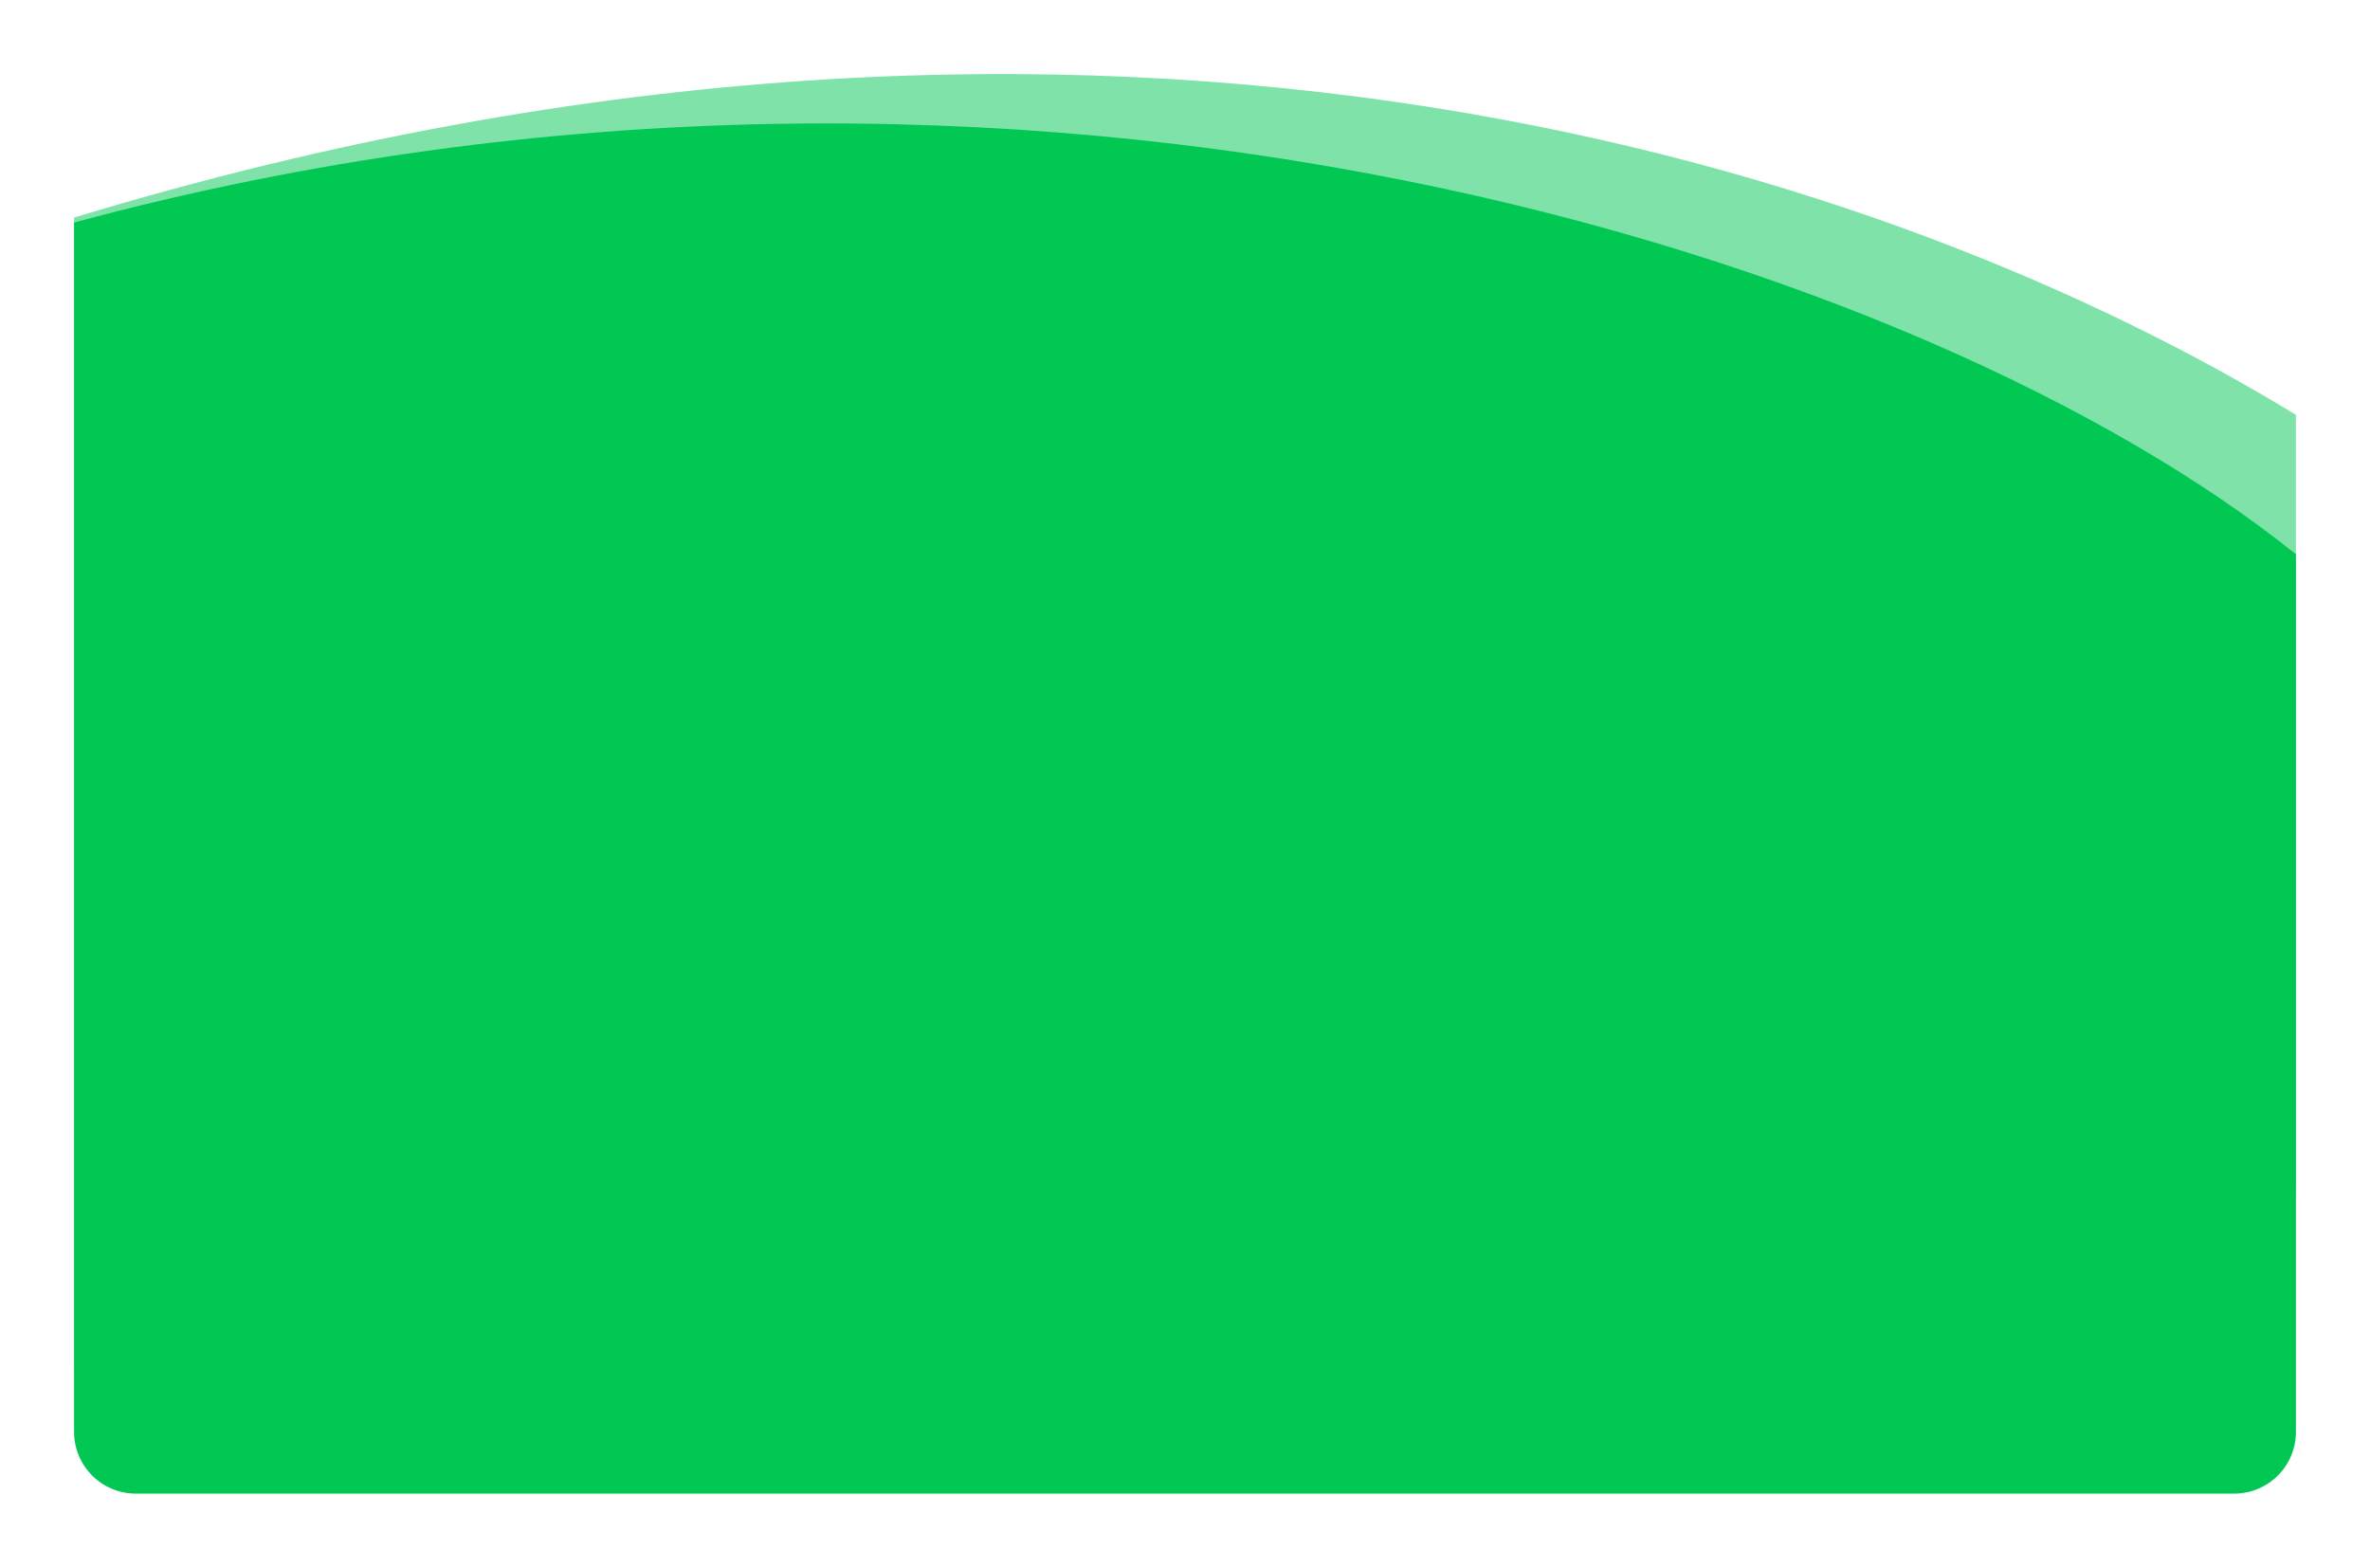 <svg width="384" height="254" viewBox="0 0 384 254" fill="none" xmlns="http://www.w3.org/2000/svg">
    <g opacity="0.5" filter="url(#filter0_d)">
        <path d="M12 35.249C181.444 -16.187 308.111 28.256 372 67.209V191C372 213.092 354.091 231 332 231H22C16.477 231 12 226.523 12 221V35.249Z"
              fill="#00C853"/>
    </g>
    <g filter="url(#filter1_d)">
        <path d="M12 36.056C166.444 -5.634 312 41.582 372 89.803V232C372 237.523 367.523 242 362 242H22C16.477 242 12 237.523 12 232V36.056Z"
              fill="#00C853"/>
    </g>
    <defs>
        <filter id="filter0_d" x="0" y="0" width="384" height="243" filterUnits="userSpaceOnUse"
                color-interpolation-filters="sRGB">
            <feFlood flood-opacity="0" result="BackgroundImageFix"/>
            <feColorMatrix in="SourceAlpha" type="matrix" values="0 0 0 0 0 0 0 0 0 0 0 0 0 0 0 0 0 0 127 0"/>
            <feOffset/>
            <feGaussianBlur stdDeviation="6"/>
            <feColorMatrix type="matrix" values="0 0 0 0 0.063 0 0 0 0 0.118 0 0 0 0 0.271 0 0 0 0.1 0"/>
            <feBlend mode="normal" in2="BackgroundImageFix" result="effect1_dropShadow"/>
            <feBlend mode="normal" in="SourceGraphic" in2="effect1_dropShadow" result="shape"/>
        </filter>
        <filter id="filter1_d" x="0" y="8" width="384" height="246" filterUnits="userSpaceOnUse"
                color-interpolation-filters="sRGB">
            <feFlood flood-opacity="0" result="BackgroundImageFix"/>
            <feColorMatrix in="SourceAlpha" type="matrix" values="0 0 0 0 0 0 0 0 0 0 0 0 0 0 0 0 0 0 127 0"/>
            <feOffset/>
            <feGaussianBlur stdDeviation="6"/>
            <feColorMatrix type="matrix" values="0 0 0 0 0.063 0 0 0 0 0.118 0 0 0 0 0.271 0 0 0 0.1 0"/>
            <feBlend mode="normal" in2="BackgroundImageFix" result="effect1_dropShadow"/>
            <feBlend mode="normal" in="SourceGraphic" in2="effect1_dropShadow" result="shape"/>
        </filter>
    </defs>
</svg>
